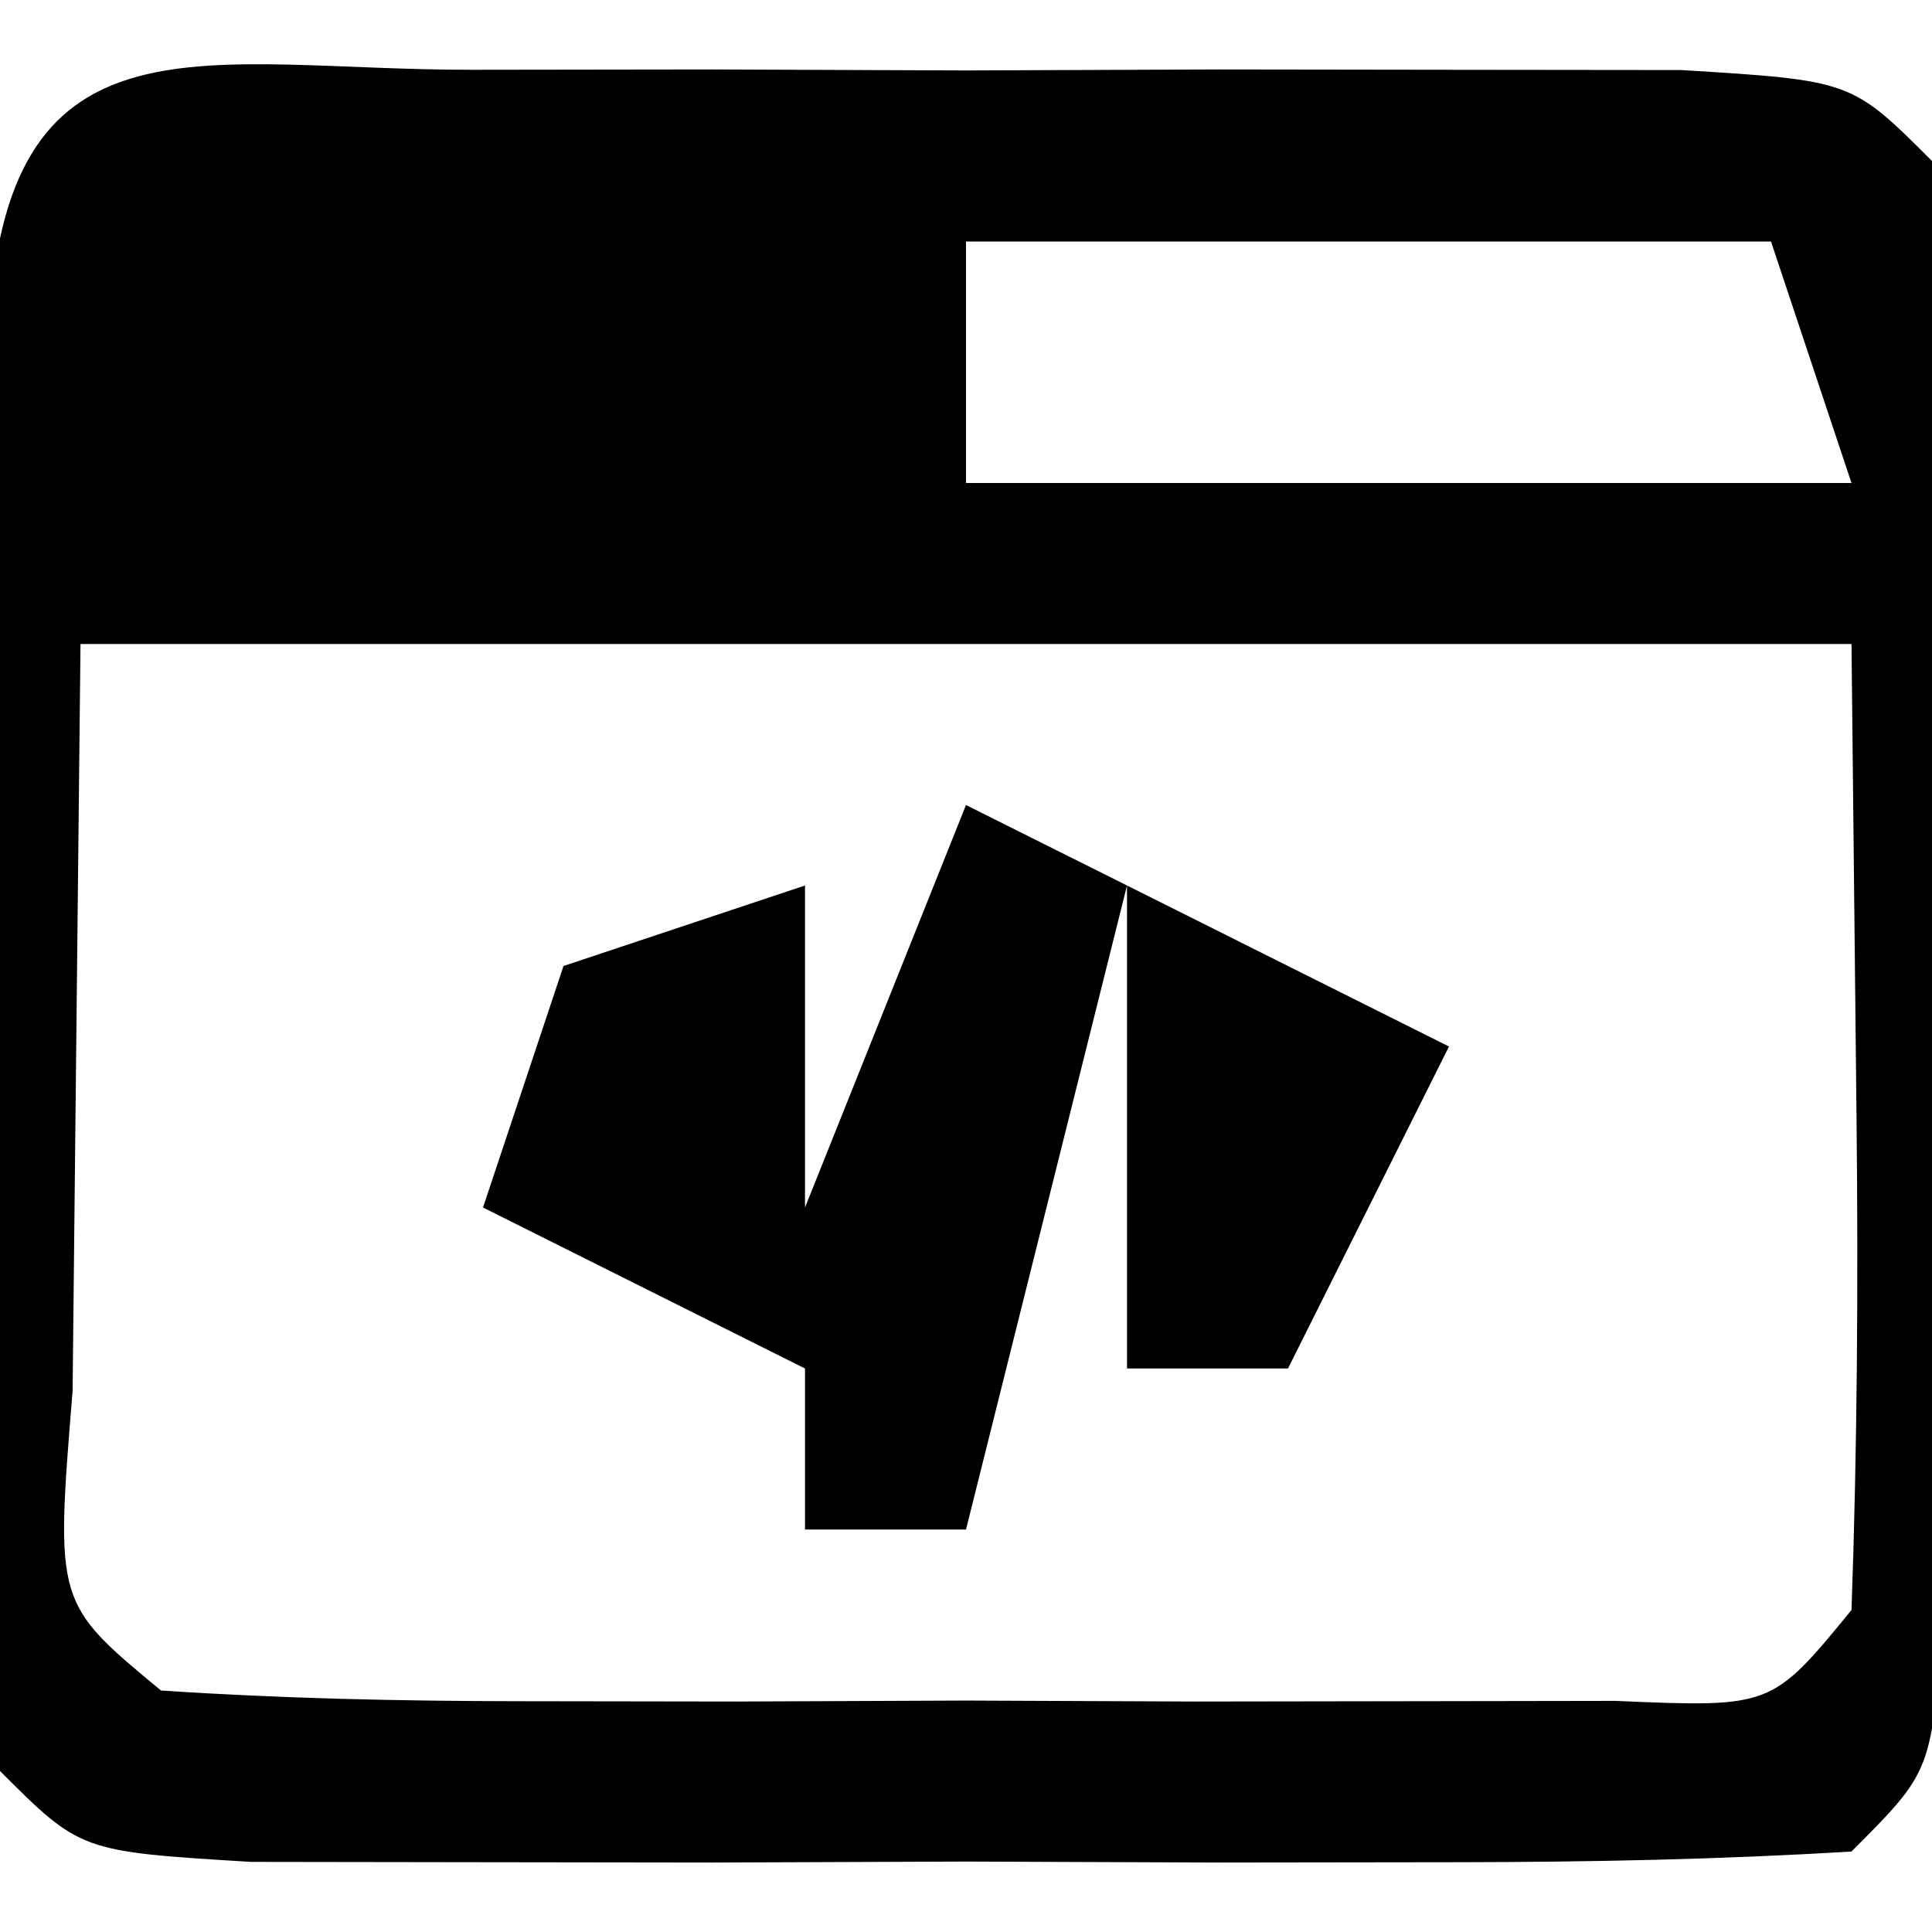 <?xml version="1.0" encoding="UTF-8"?>
<svg version="1.1" xmlns="http://www.w3.org/2000/svg" width="24" height="24">
<path d="M0 0 C0.985 -0.001 1.97 -0.003 2.984 -0.004 C4.021 -0 5.057 0.004 6.125 0.008 C7.68 0.002 7.68 0.002 9.266 -0.004 C10.25 -0.003 11.235 -0.001 12.25 0 C13.16 0.001 14.07 0.002 15.008 0.003 C17.125 0.133 17.125 0.133 18.125 1.133 C18.224 2.609 18.256 4.09 18.258 5.57 C18.26 6.912 18.26 6.912 18.262 8.281 C18.258 9.222 18.254 10.163 18.25 11.133 C18.256 12.544 18.256 12.544 18.262 13.984 C18.26 14.879 18.259 15.774 18.258 16.695 C18.257 17.522 18.256 18.348 18.254 19.199 C18.125 21.133 18.125 21.133 17.125 22.133 C15.502 22.232 13.876 22.264 12.25 22.266 C11.265 22.267 10.28 22.268 9.266 22.27 C8.229 22.266 7.193 22.262 6.125 22.258 C4.57 22.264 4.57 22.264 2.984 22.27 C2 22.268 1.015 22.267 0 22.266 C-0.91 22.264 -1.82 22.263 -2.758 22.262 C-4.875 22.133 -4.875 22.133 -5.875 21.133 C-5.974 19.656 -6.006 18.175 -6.008 16.695 C-6.009 15.801 -6.01 14.906 -6.012 13.984 C-6.006 12.573 -6.006 12.573 -6 11.133 C-6.004 10.192 -6.008 9.251 -6.012 8.281 C-6.01 7.387 -6.009 6.492 -6.008 5.57 C-6.006 4.331 -6.006 4.331 -6.004 3.066 C-5.745 -0.812 -3.324 0.004 0 0 Z M2.125 2.133 C3.125 5.133 3.125 5.133 3.125 5.133 Z M6.125 2.133 C6.125 3.123 6.125 4.113 6.125 5.133 C9.755 5.133 13.385 5.133 17.125 5.133 C16.795 4.143 16.465 3.153 16.125 2.133 C12.825 2.133 9.525 2.133 6.125 2.133 Z M-4.875 7.133 C-4.896 9.092 -4.916 11.052 -4.938 13.07 C-4.949 14.172 -4.961 15.275 -4.973 16.41 C-5.188 19.047 -5.188 19.047 -3.875 20.133 C-2.398 20.232 -0.917 20.264 0.562 20.266 C1.904 20.268 1.904 20.268 3.273 20.27 C4.685 20.264 4.685 20.264 6.125 20.258 C7.066 20.262 8.007 20.266 8.977 20.27 C9.871 20.268 10.766 20.267 11.688 20.266 C12.927 20.264 12.927 20.264 14.191 20.262 C16.132 20.345 16.132 20.345 17.125 19.133 C17.197 17.113 17.209 15.091 17.188 13.07 C17.157 10.131 17.157 10.131 17.125 7.133 C9.865 7.133 2.605 7.133 -4.875 7.133 Z " fill="#000000" transform="translate(5.875,0.867)"/>
<path d="M0 0 C0.66 0.33 1.32 0.66 2 1 C1.34 3.64 0.68 6.28 0 9 C-0.66 9 -1.32 9 -2 9 C-2 8.34 -2 7.68 -2 7 C-3.32 6.34 -4.64 5.68 -6 5 C-5.67 4.01 -5.34 3.02 -5 2 C-4.01 1.67 -3.02 1.34 -2 1 C-2 2.32 -2 3.64 -2 5 C-1.34 3.35 -0.68 1.7 0 0 Z " fill="#000000" transform="translate(12,10)"/>
<path d="M0 0 C1.98 0.99 1.98 0.99 4 2 C3.34 3.32 2.68 4.64 2 6 C1.34 6 0.68 6 0 6 C0 4.02 0 2.04 0 0 Z " fill="#000000" transform="translate(14,11)"/>
</svg>
